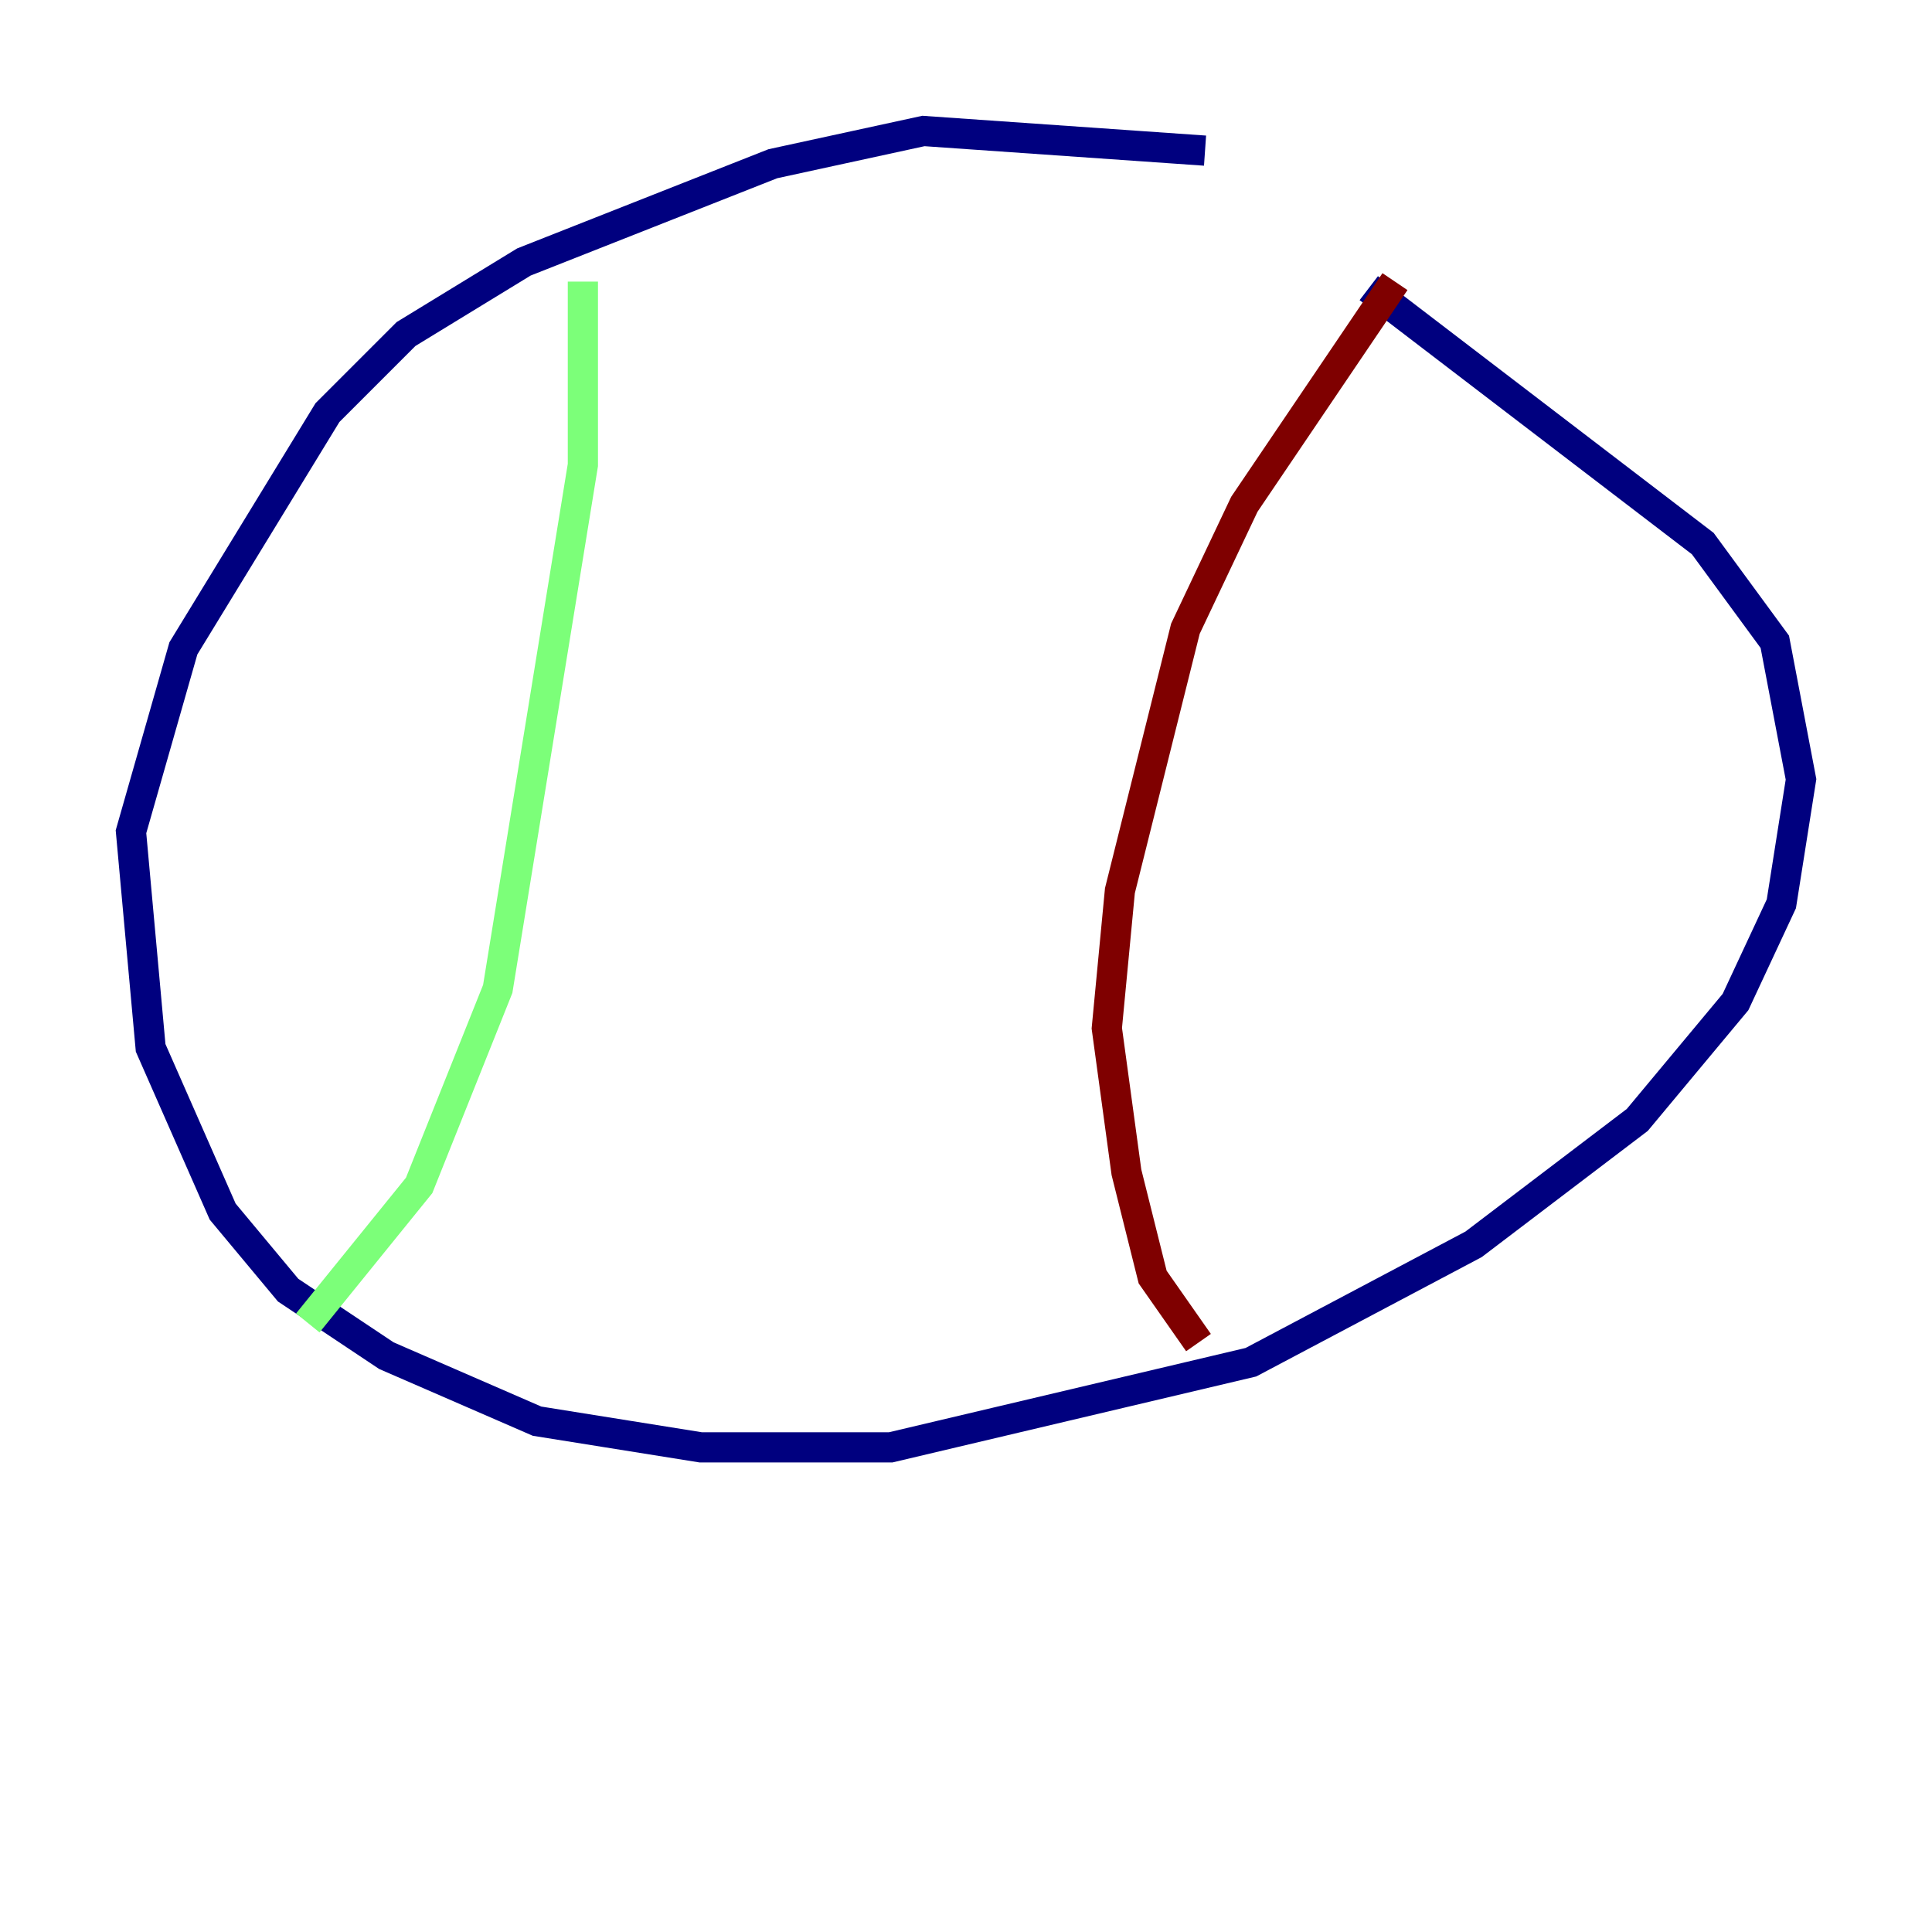 <?xml version="1.0" encoding="utf-8" ?>
<svg baseProfile="tiny" height="128" version="1.2" viewBox="0,0,128,128" width="128" xmlns="http://www.w3.org/2000/svg" xmlns:ev="http://www.w3.org/2001/xml-events" xmlns:xlink="http://www.w3.org/1999/xlink"><defs /><polyline fill="none" points="79.837,9.98 61.18,8.678 51.2,10.848 34.712,17.356 26.902,22.129 21.695,27.336 12.149,42.956 8.678,55.105 9.98,69.424 14.752,80.271 19.091,85.478 25.6,89.817 35.58,94.156 46.427,95.891 59.01,95.891 82.875,90.251 97.627,82.441 108.475,74.197 114.983,66.386 118.02,59.878 119.322,51.634 117.586,42.522 112.814,36.014 90.685,19.091" stroke="#00007f" stroke-width="2" /><polyline fill="none" points="38.617,18.658 38.617,30.807 32.976,65.519 27.77,78.536 20.393,87.647" stroke="#7cff79" stroke-width="2" /><polyline fill="none" points="92.42,18.658 82.441,33.41 78.536,41.654 74.197,59.01 73.329,68.122 74.63,77.668 76.366,84.61 79.403,88.949" stroke="#7f0000" stroke-width="2" /></svg>